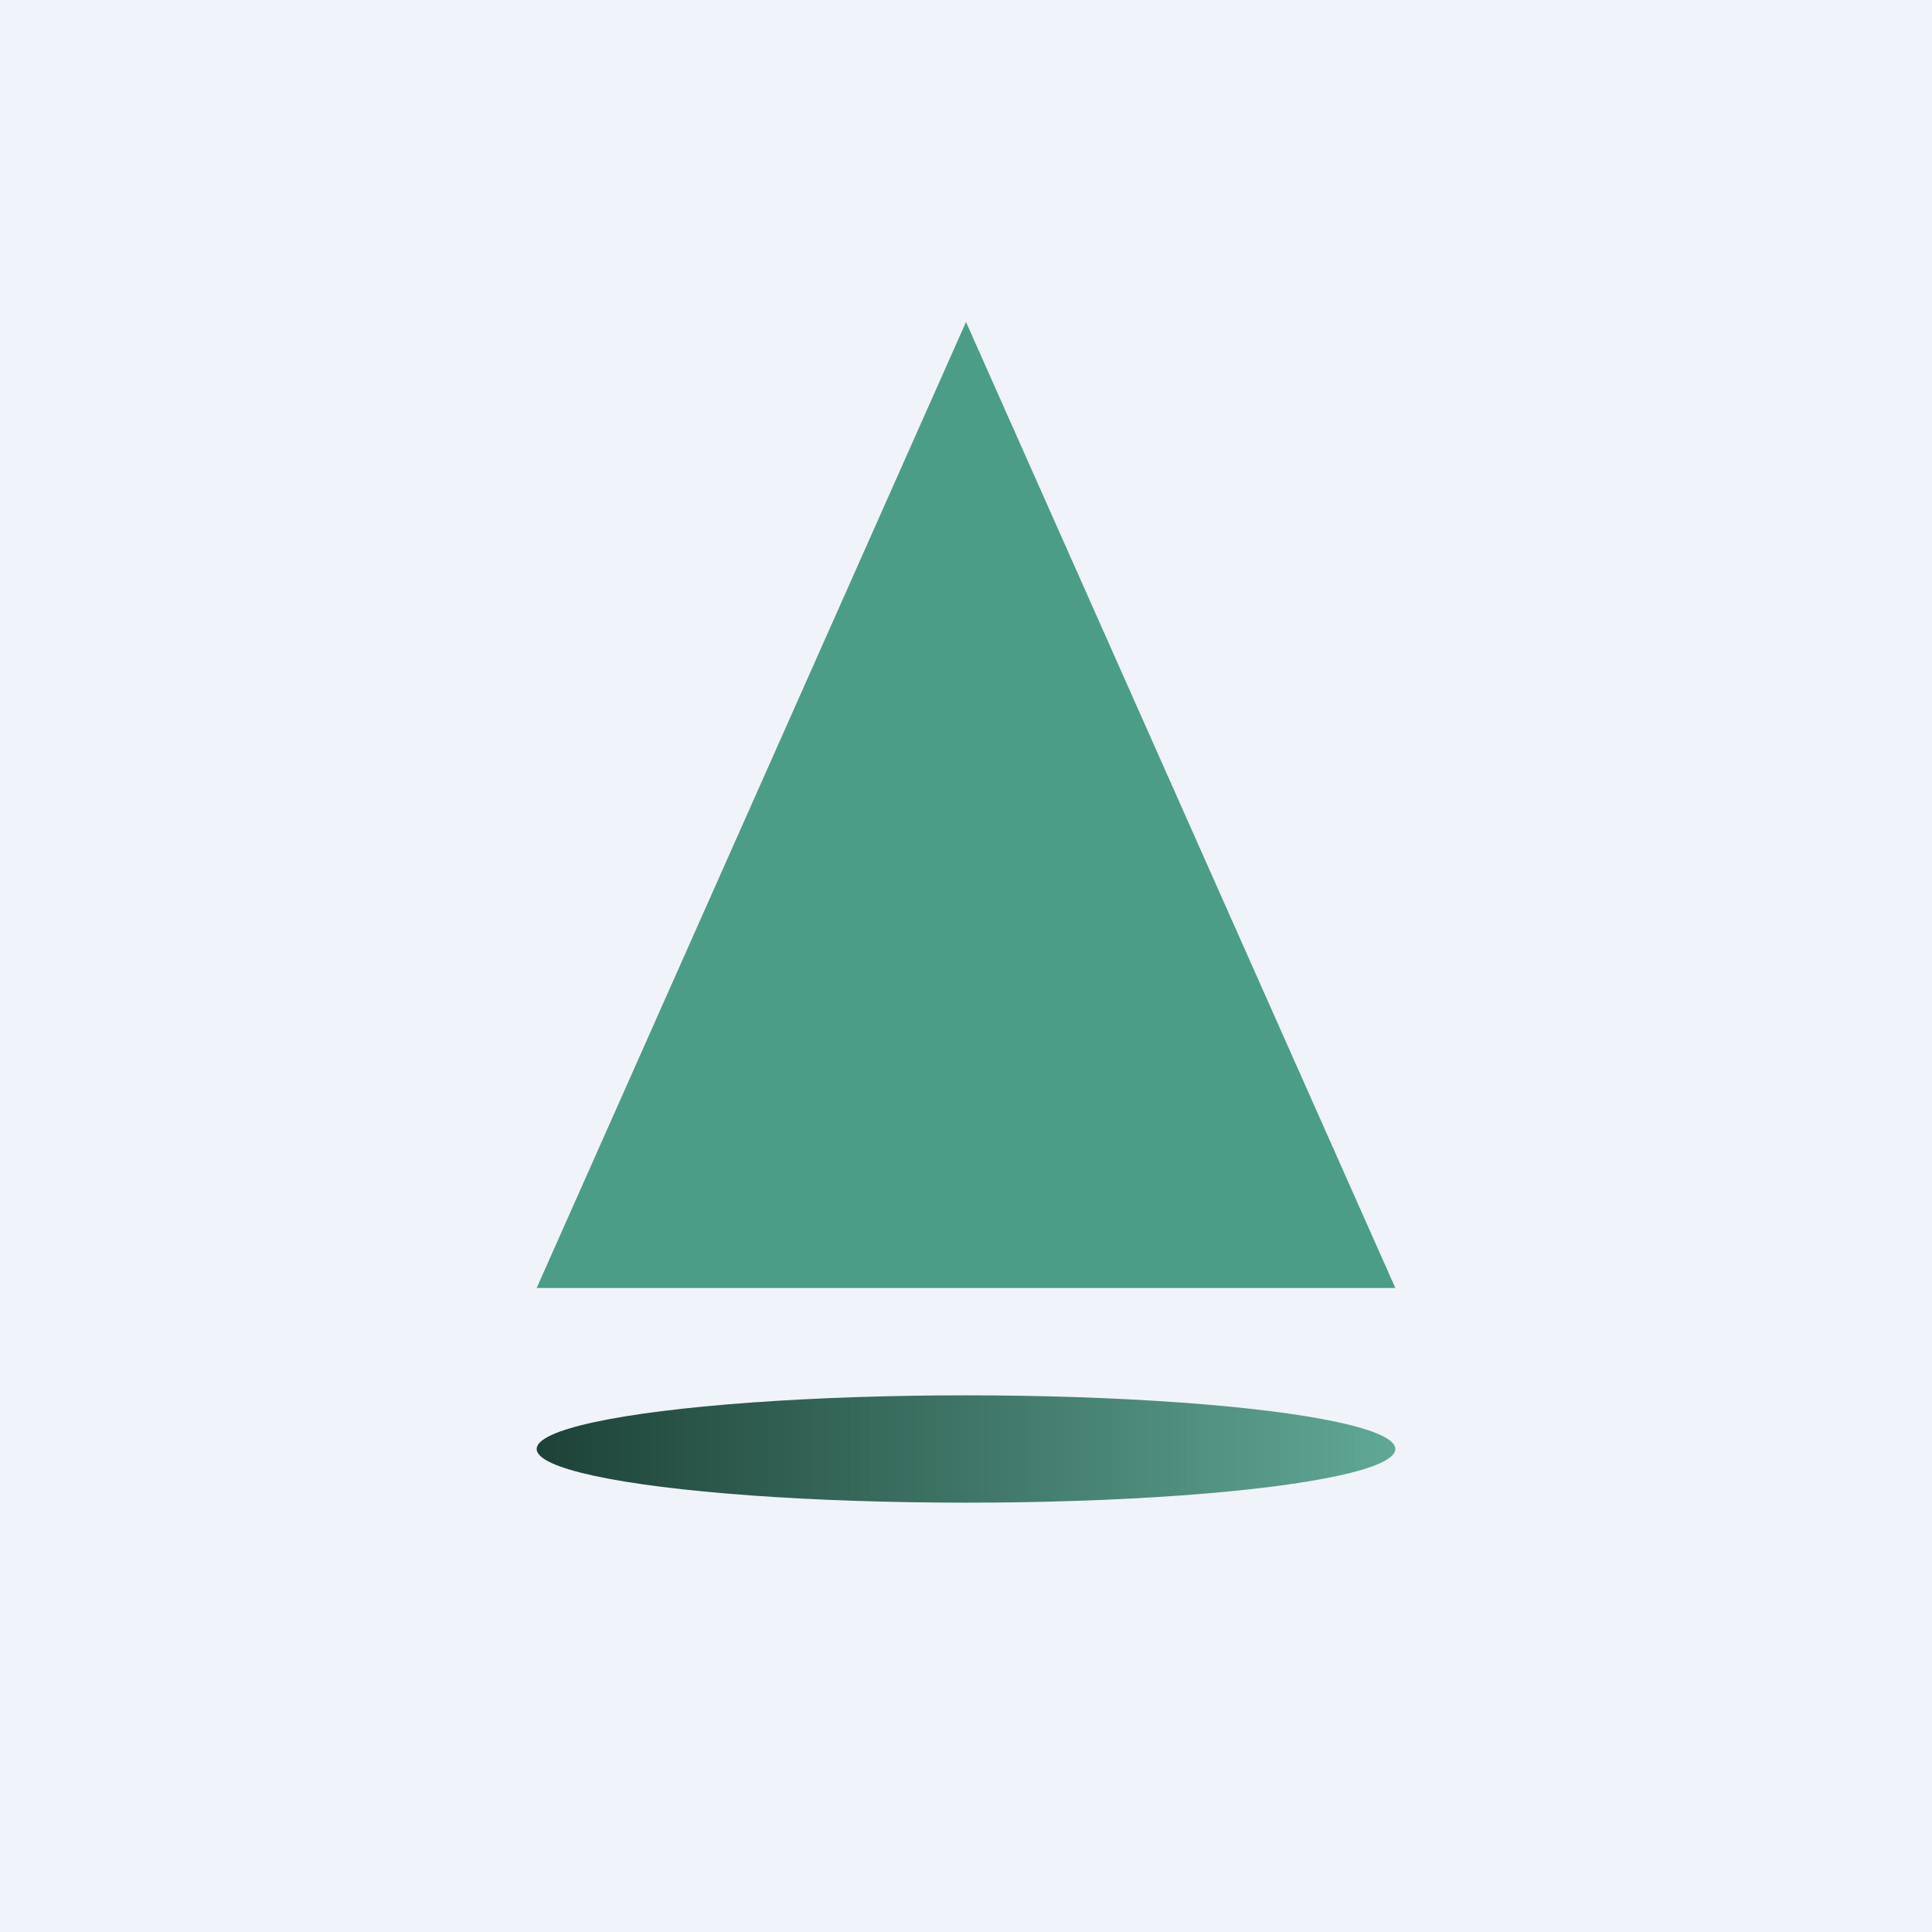 <!-- by TradingView --><svg width="18" height="18" viewBox="0 0 18 18" xmlns="http://www.w3.org/2000/svg"><path fill="#F0F3FA" d="M0 0h18v18H0z"/><path d="m9 3 4 9H5l4-9Z" fill="#4B9D85"/><ellipse cx="9" cy="13.5" rx="4" ry=".5" fill="url(#a)"/><defs><linearGradient id="a" x1="5" y1="13.5" x2="13" y2="13.5" gradientUnits="userSpaceOnUse"><stop stop-color="#1D4237"/><stop offset="1" stop-color="#60A895"/></linearGradient></defs></svg>